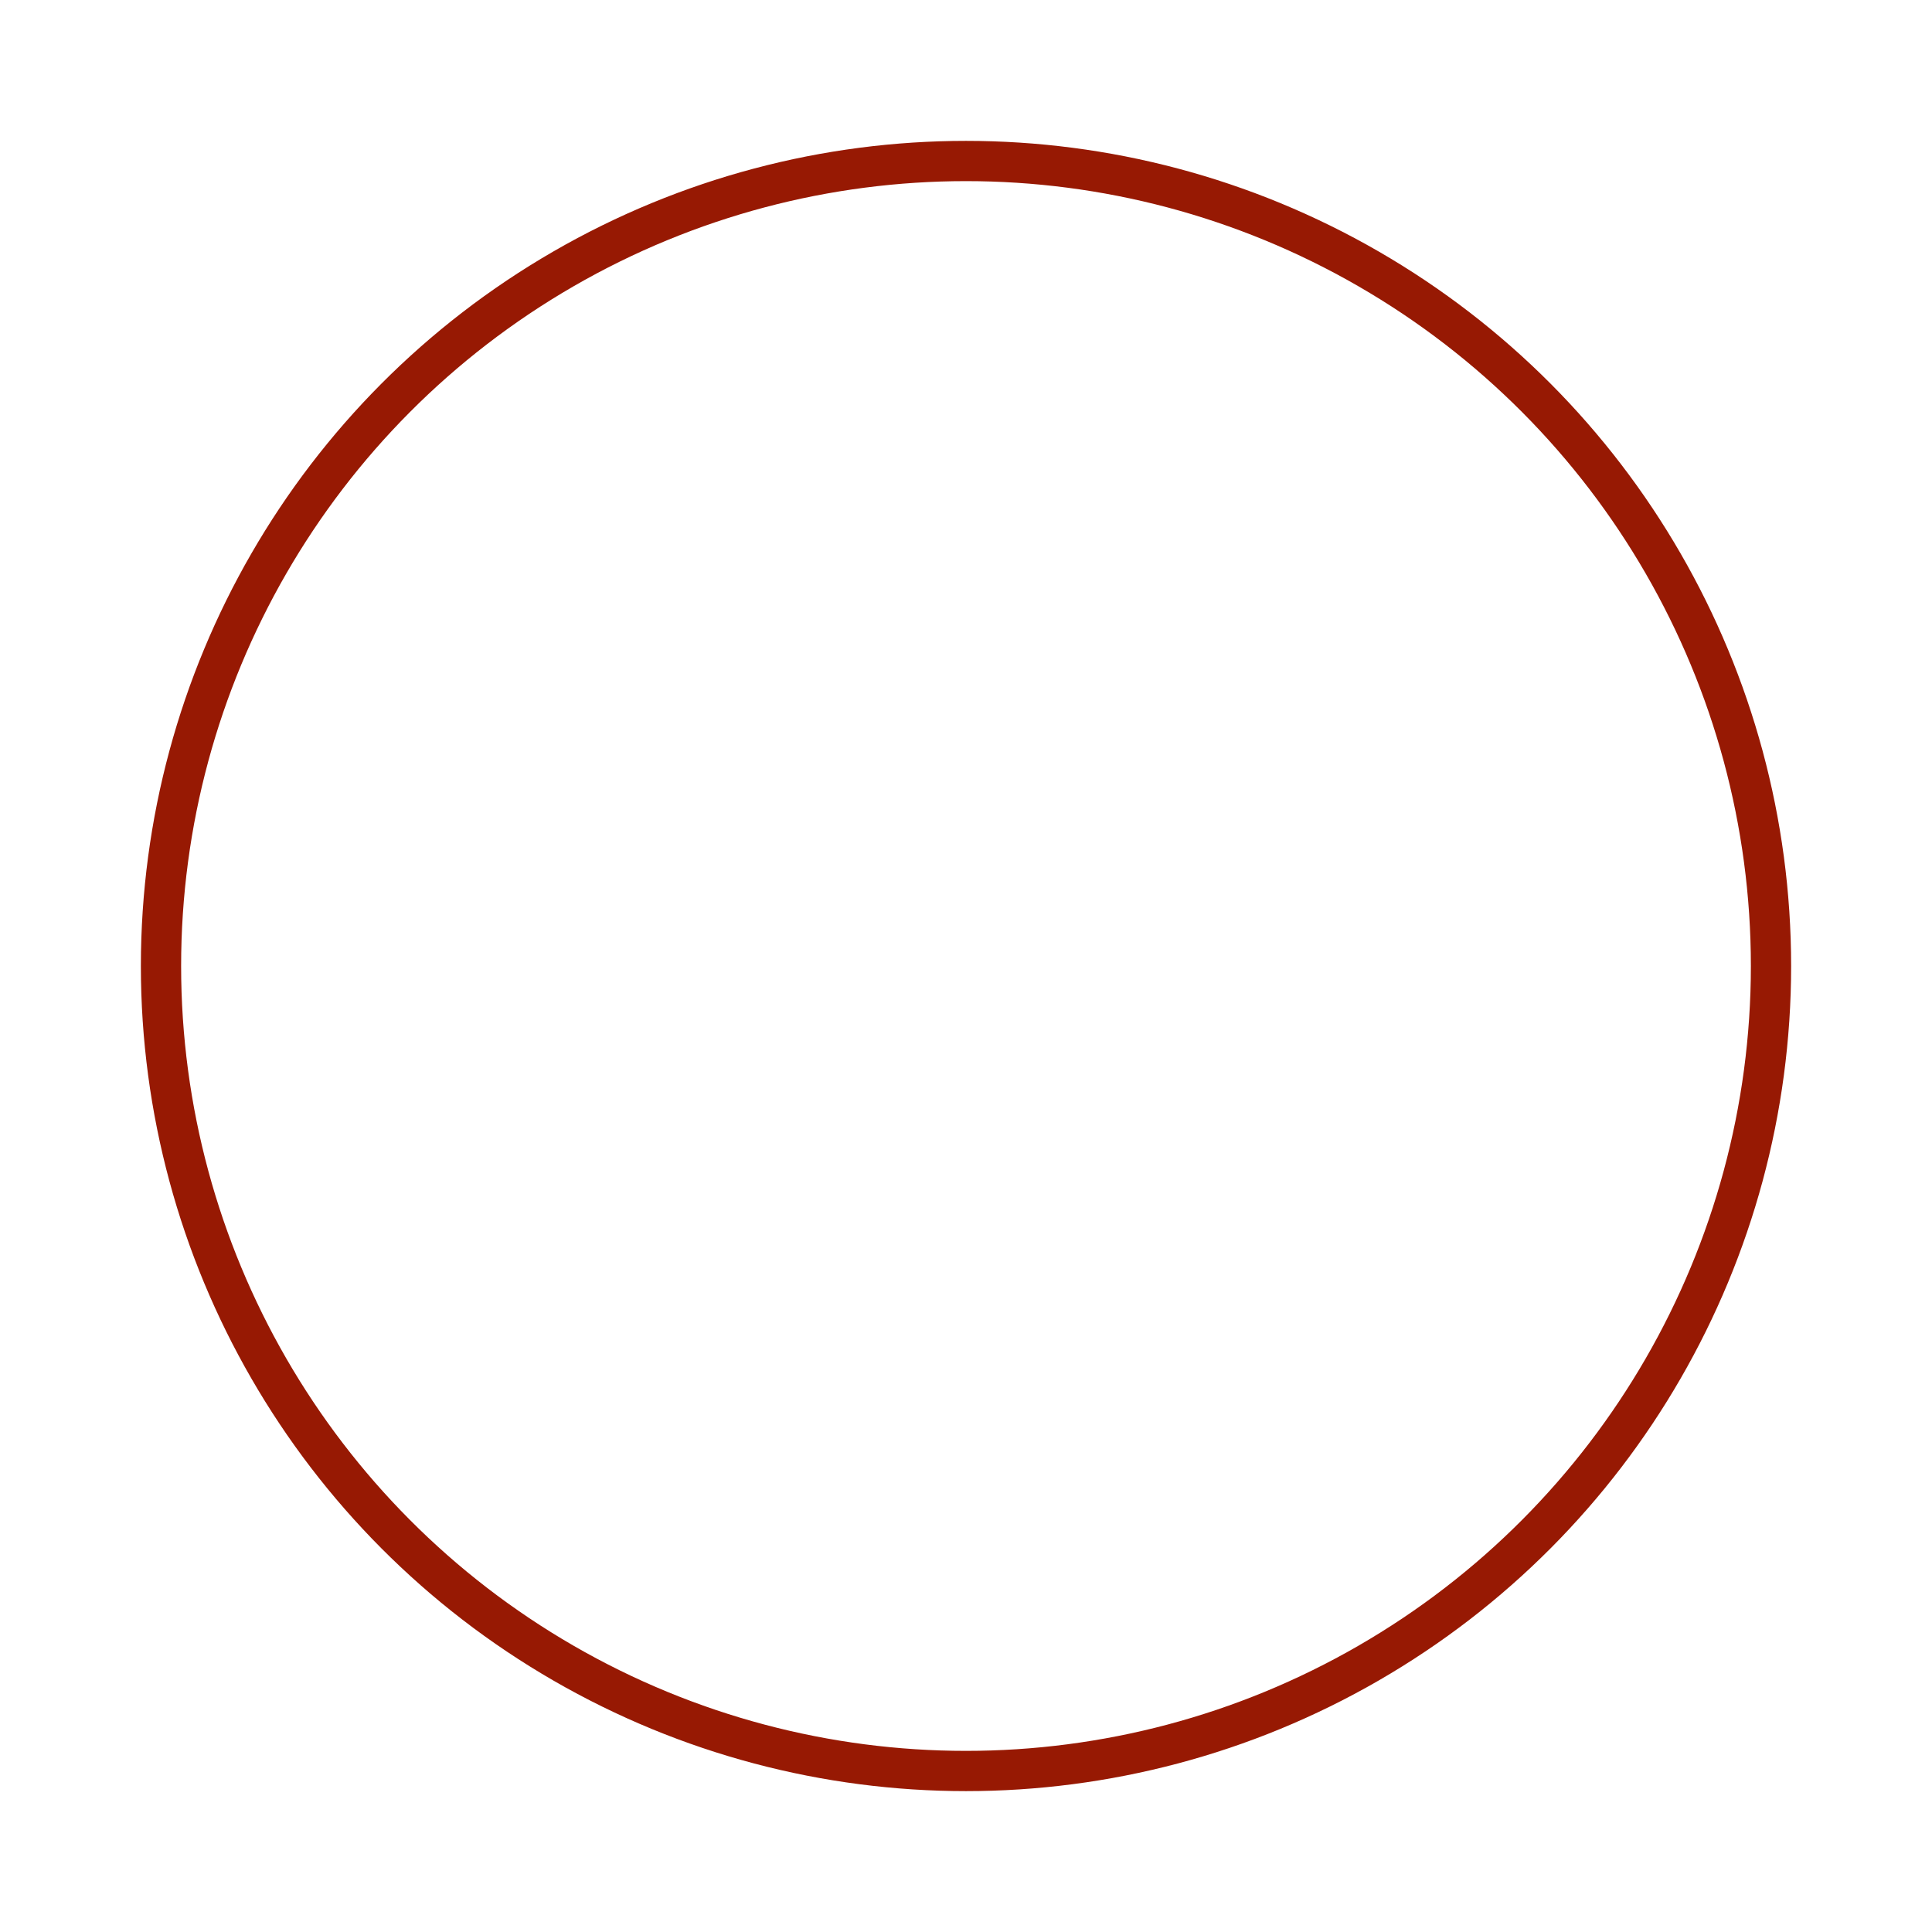 <svg xmlns="http://www.w3.org/2000/svg" xmlns:xlink="http://www.w3.org/1999/xlink" width="100" height="100" viewBox="0 0 24 24" fill="none" stroke="#971903" stroke-width="0.5" stroke-linecap="round" stroke-linejoin="round"><circle cx="12" cy="12" r="10"></circle></svg>